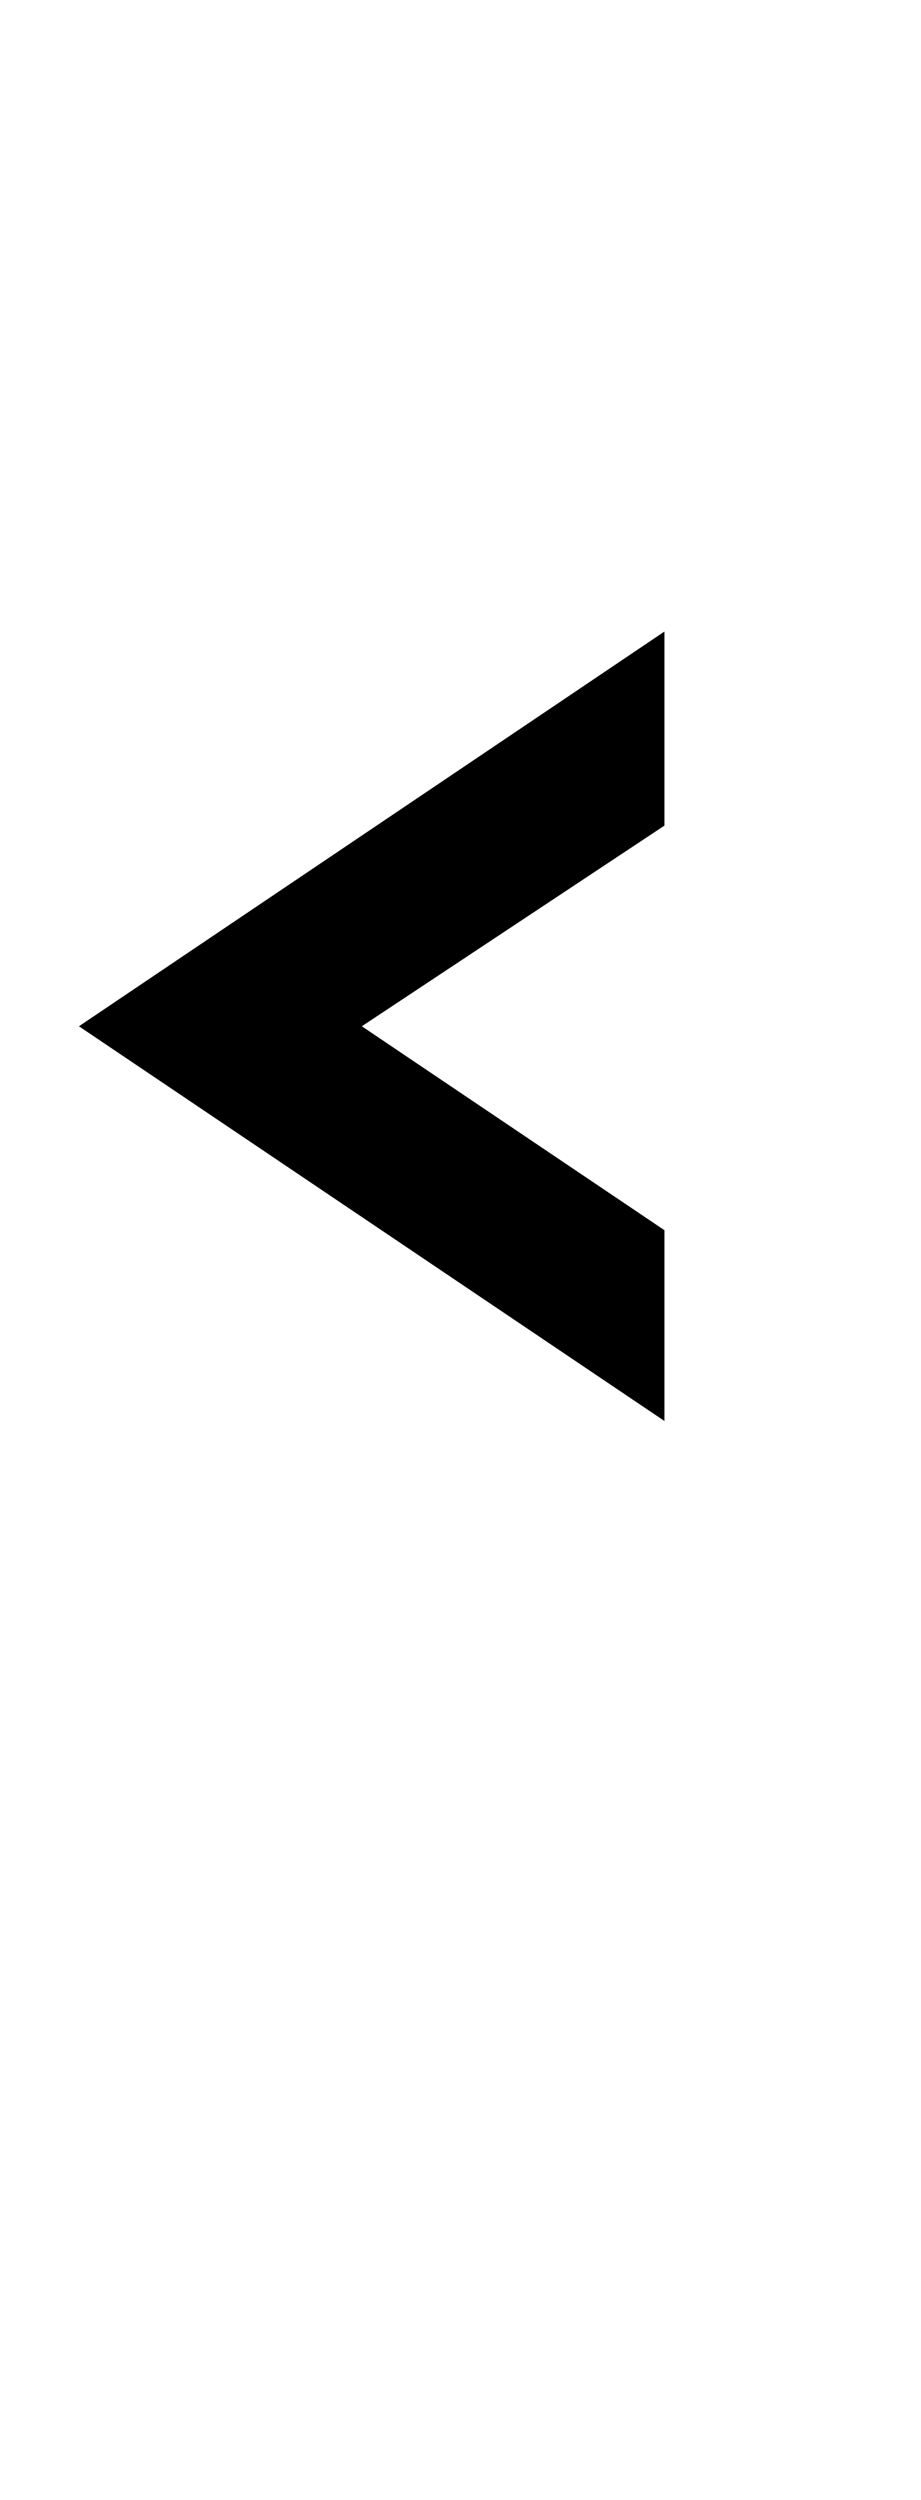 <?xml version="1.0" encoding="UTF-8" standalone="no"?>
<svg xmlns:xlink="http://www.w3.org/1999/xlink" height="38.0px" width="14.0px" xmlns="http://www.w3.org/2000/svg">
  <g transform="matrix(1.0, 0.0, 0.0, 1.0, 1.2, 12.1)">
    <path d="M12.8 -12.1 L12.8 25.9 -1.2 25.9 -1.2 -12.1 12.8 -12.1" fill="#400000" fill-opacity="0.0" fill-rule="evenodd" stroke="none"/>
    <path d="M4.3 3.5 L8.9 6.6 8.9 9.5 0.0 3.5 8.9 -2.5 8.9 0.45 4.3 3.5" fill="#000000" fill-rule="evenodd" stroke="none"/>
  </g>
</svg>

